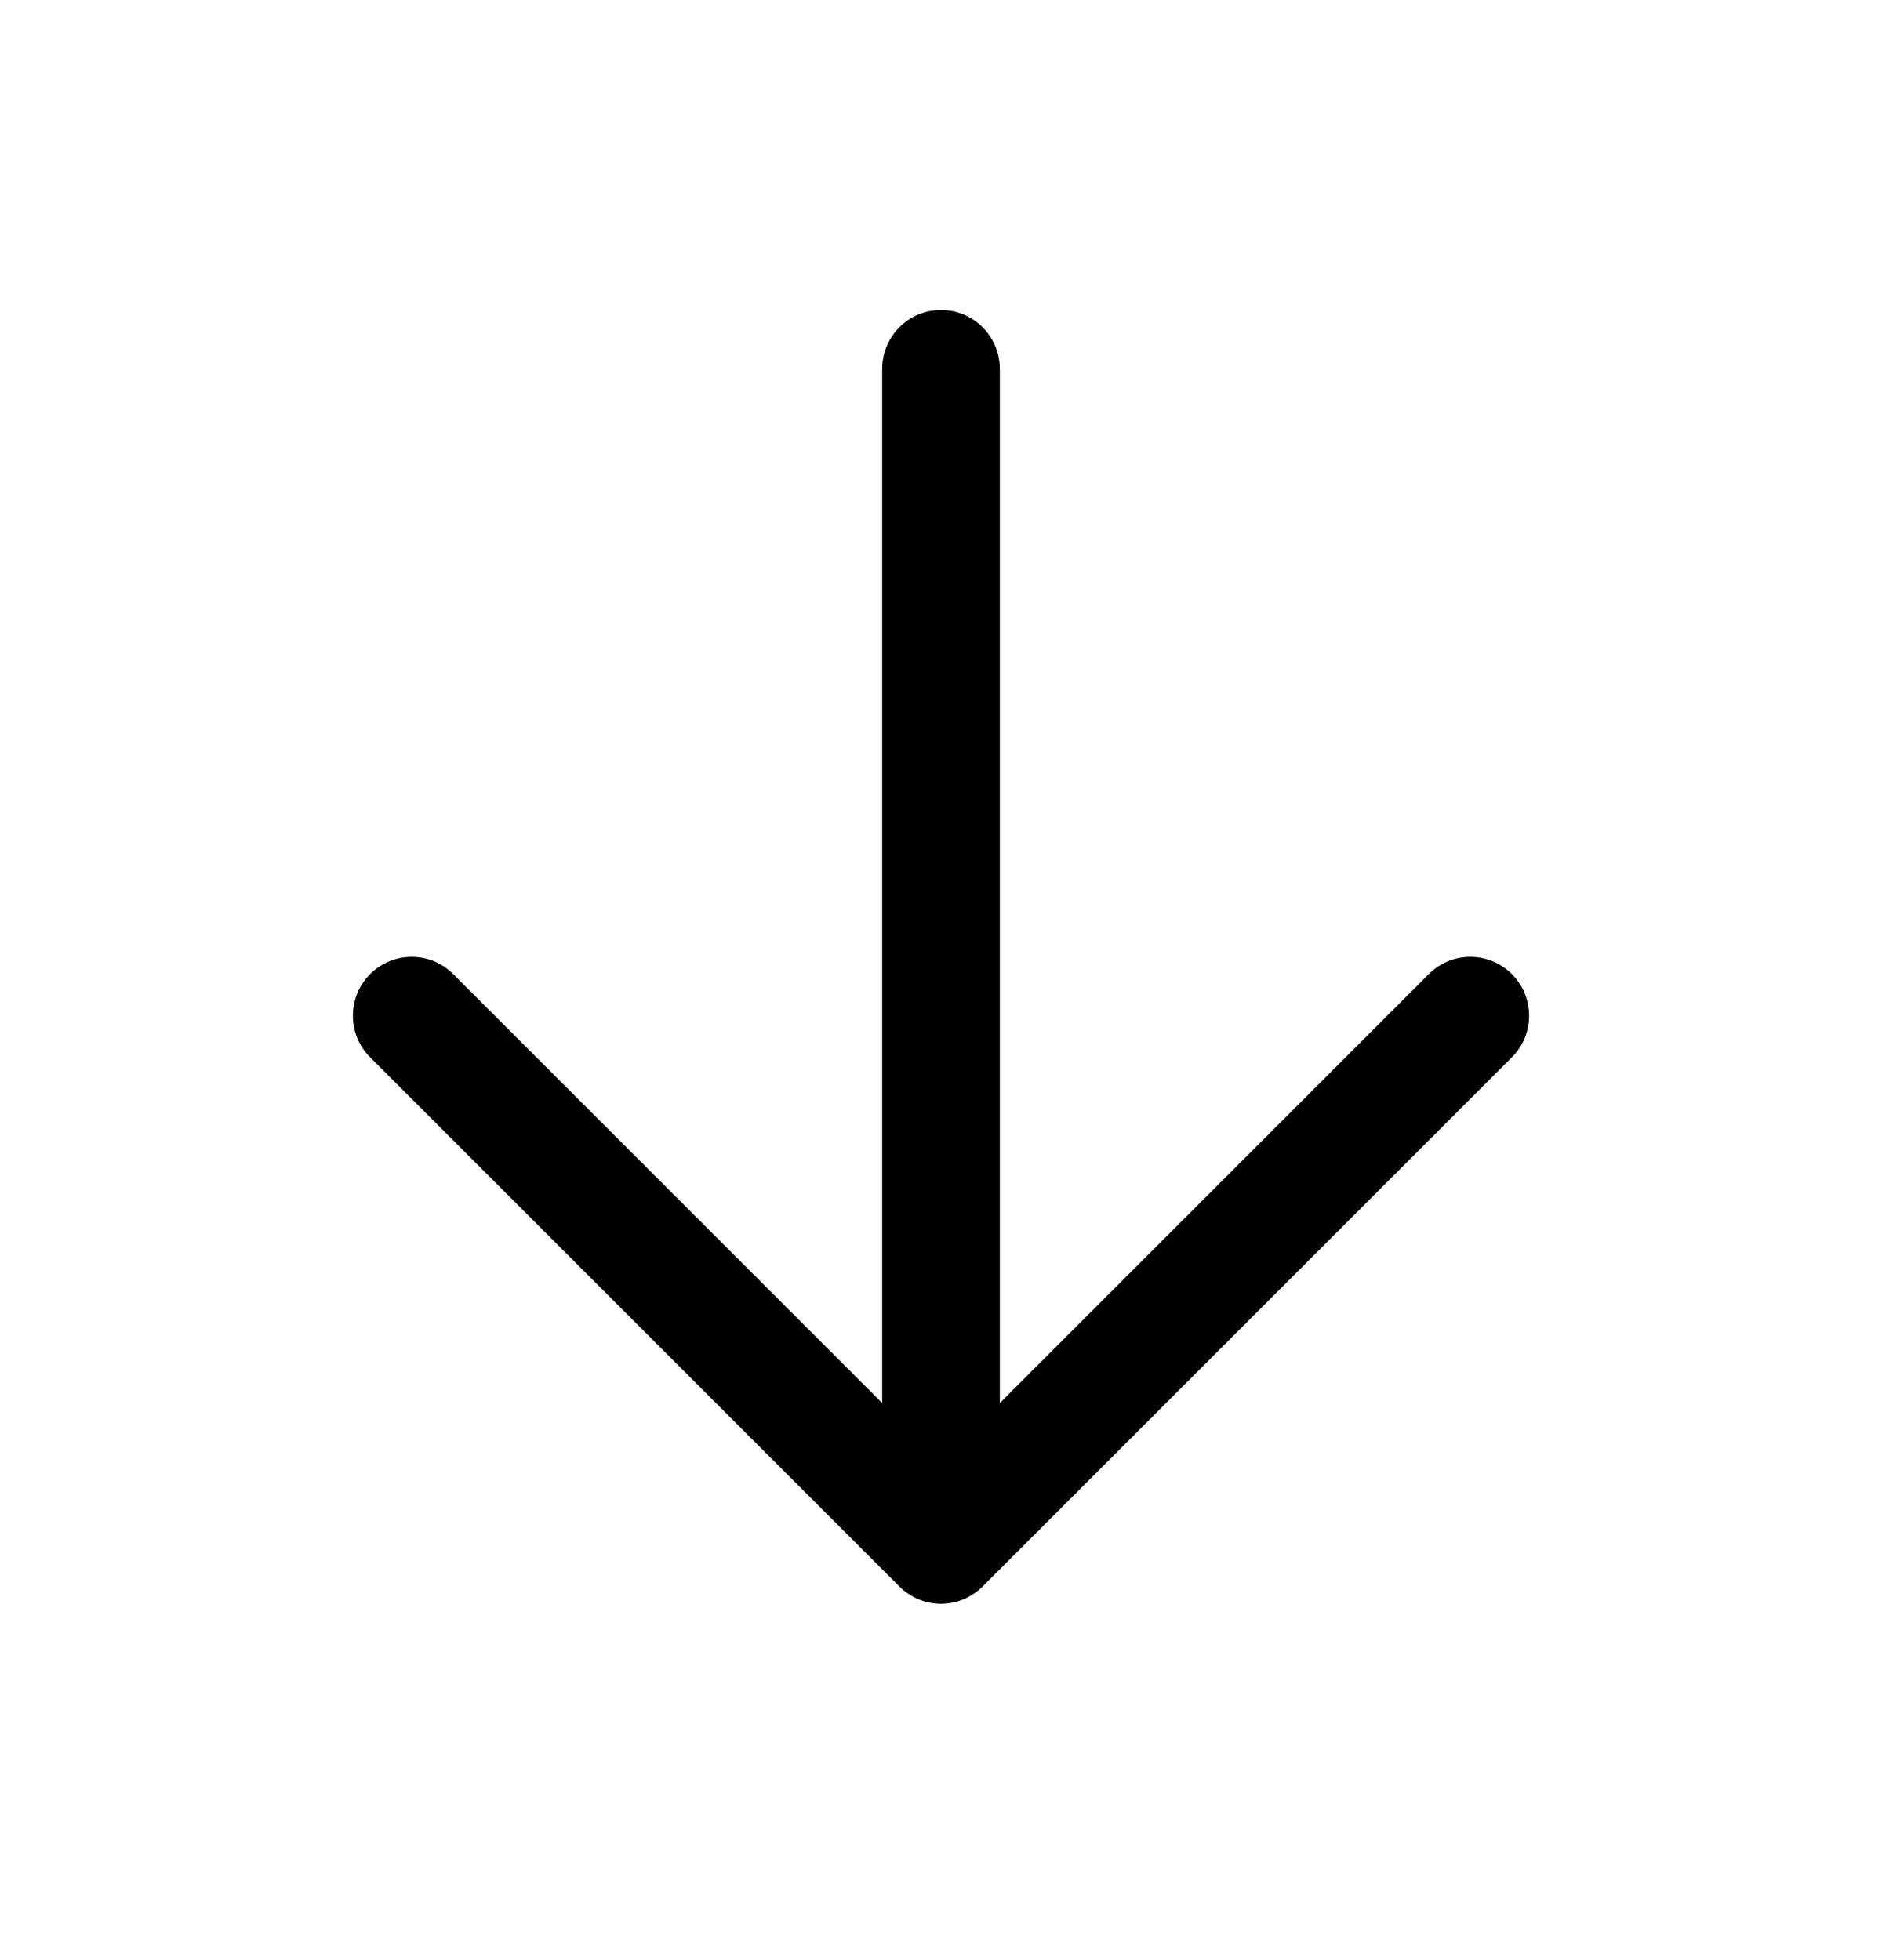 <svg width="24" height="25" viewBox="0 0 24 25" fill="none" xmlns="http://www.w3.org/2000/svg">
<path fill-rule="evenodd" clip-rule="evenodd" d="M12 3.954C12.414 3.954 12.75 4.29 12.75 4.704L12.75 17.894L18.22 12.424C18.513 12.131 18.987 12.131 19.28 12.424C19.573 12.717 19.573 13.192 19.28 13.485L12.53 20.235C12.237 20.528 11.763 20.528 11.47 20.235L4.72 13.485C4.427 13.192 4.427 12.717 4.72 12.424C5.013 12.131 5.487 12.131 5.78 12.424L11.25 17.894L11.25 4.704C11.25 4.29 11.586 3.954 12 3.954Z" fill="black"/>
</svg>
